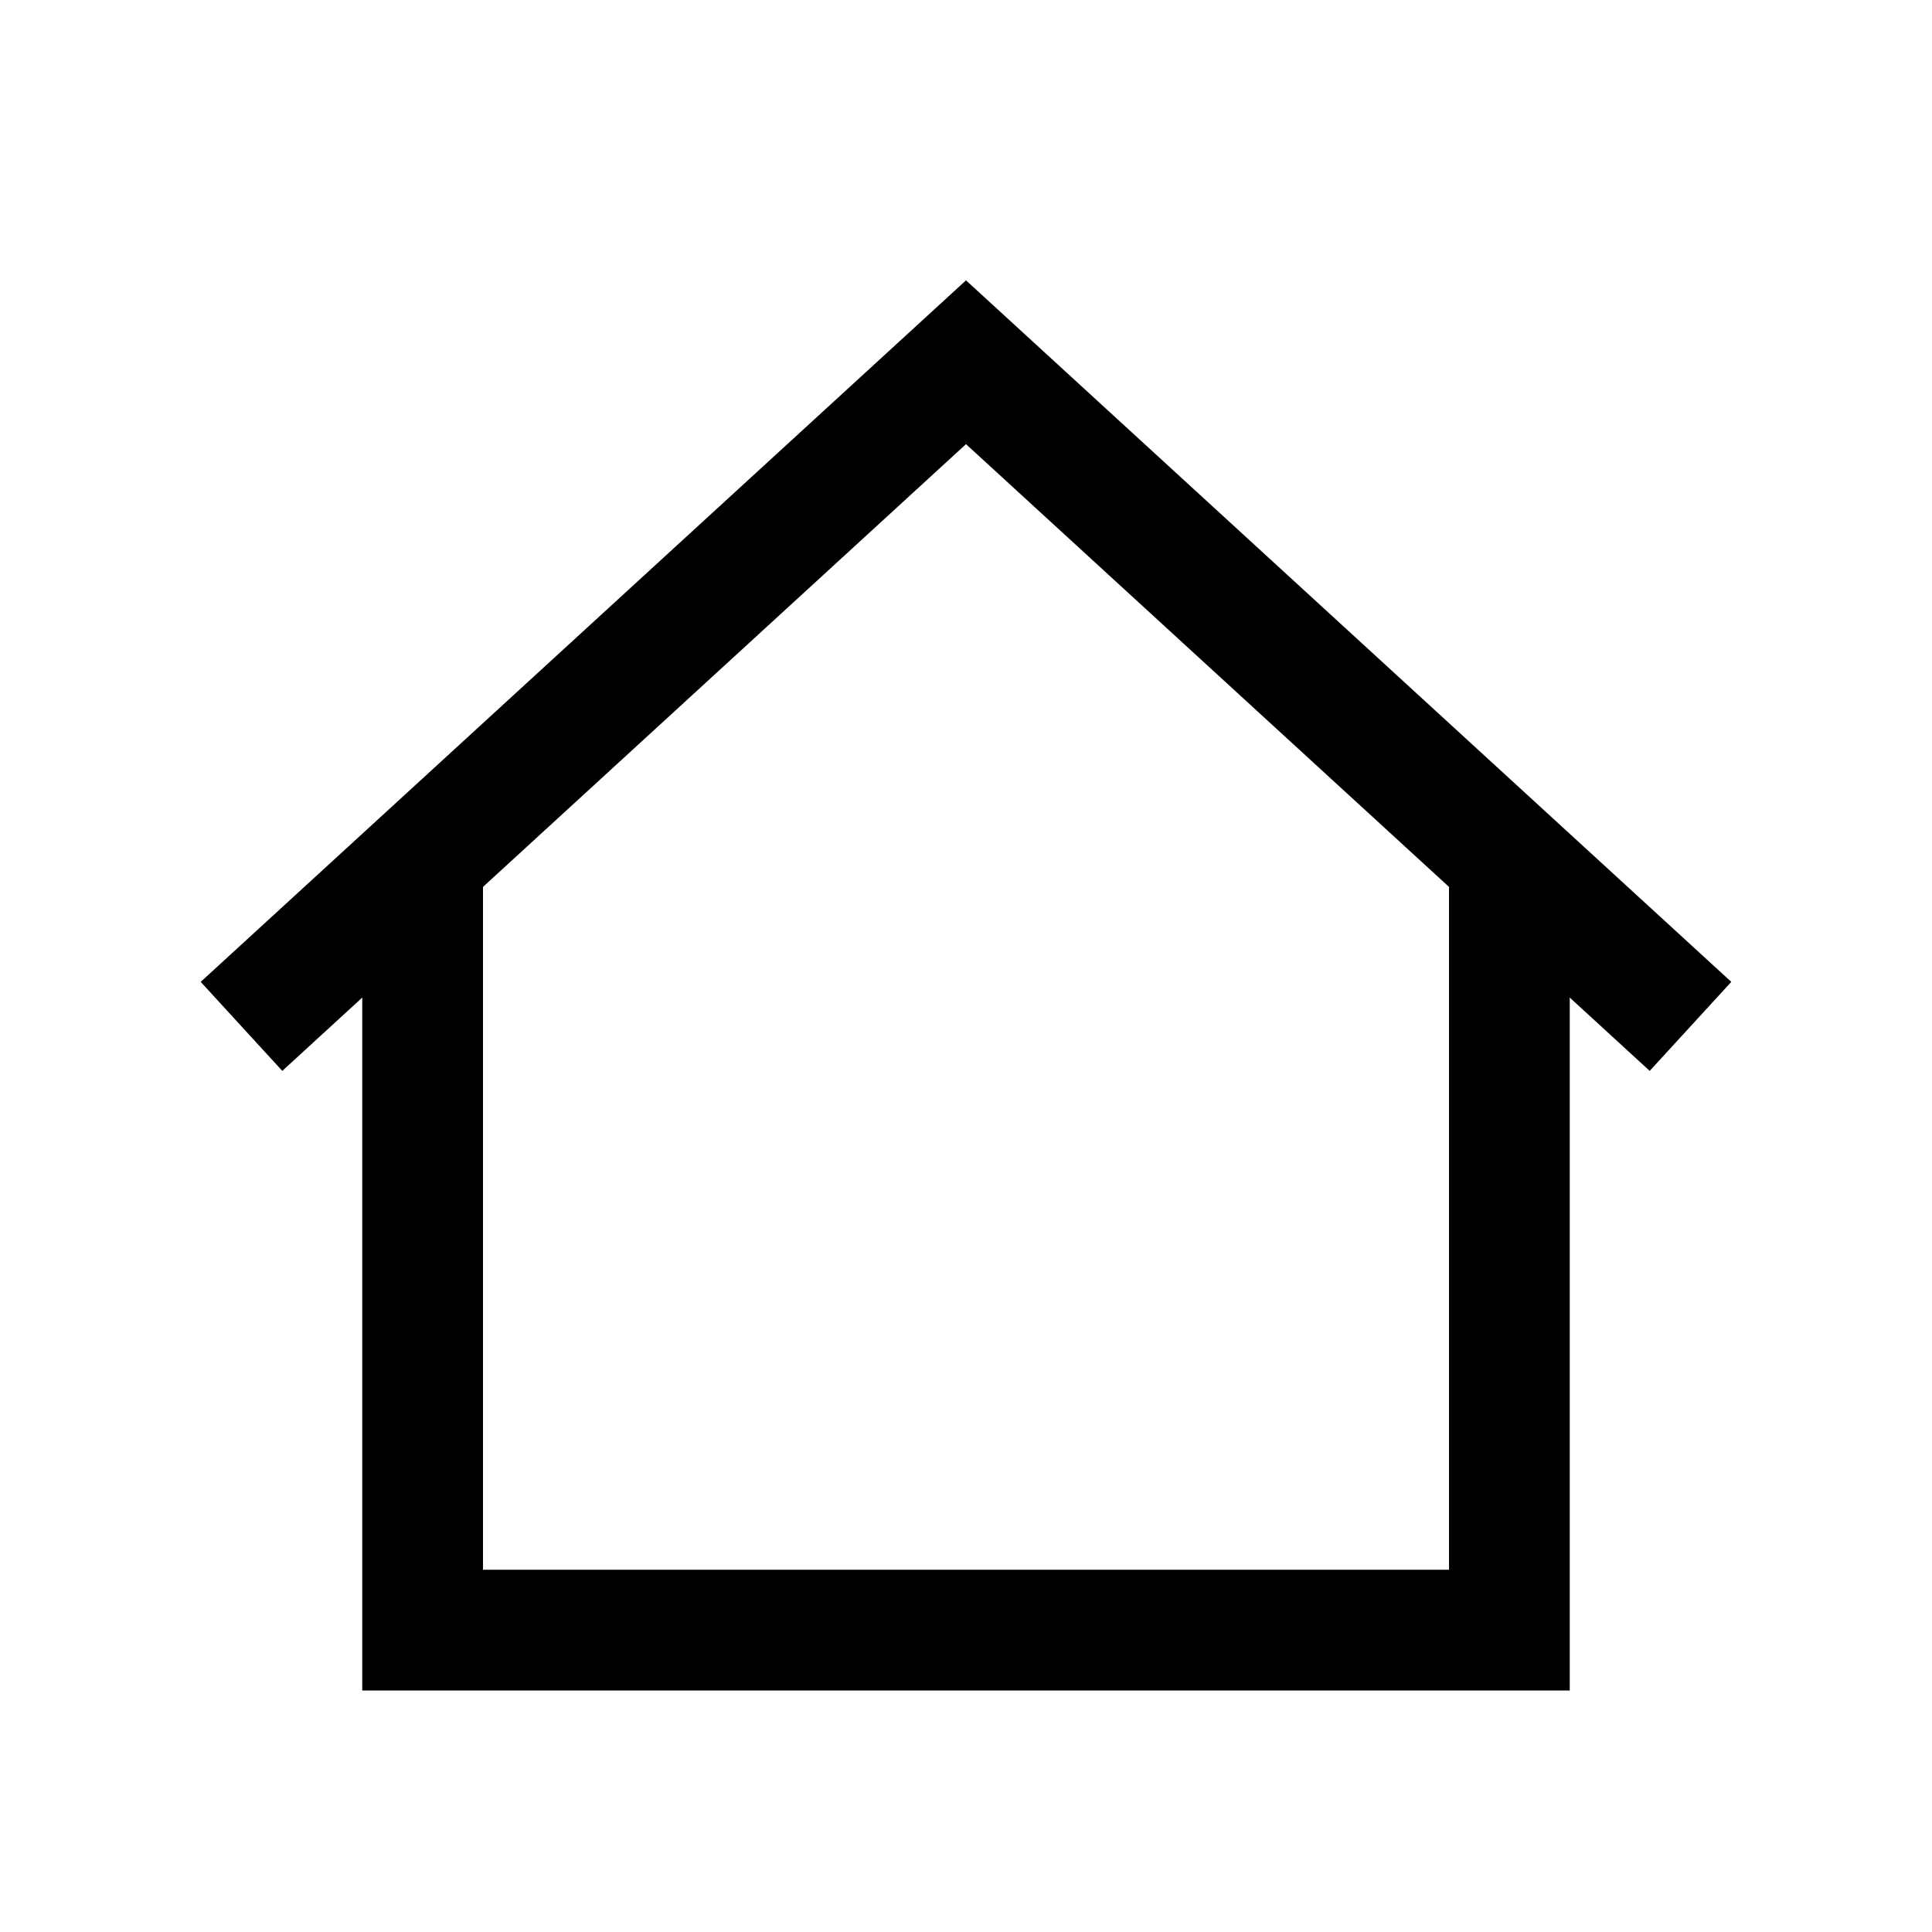 <svg xmlns="http://www.w3.org/2000/svg" width="16" height="16" viewBox="0 0 16 16">
  <rect width="16" height="16" fill="none"/>
  <path d="M-142.229,510.534l6-5.5,6,5.5" transform="translate(144.229 -502.034)" fill="none" stroke="currentColor" stroke-width="1"/>
  <path d="M-1,0V6.5H8V0" transform="translate(4.5 7)" fill="none" stroke="currentColor" stroke-width="1"/>
</svg>
